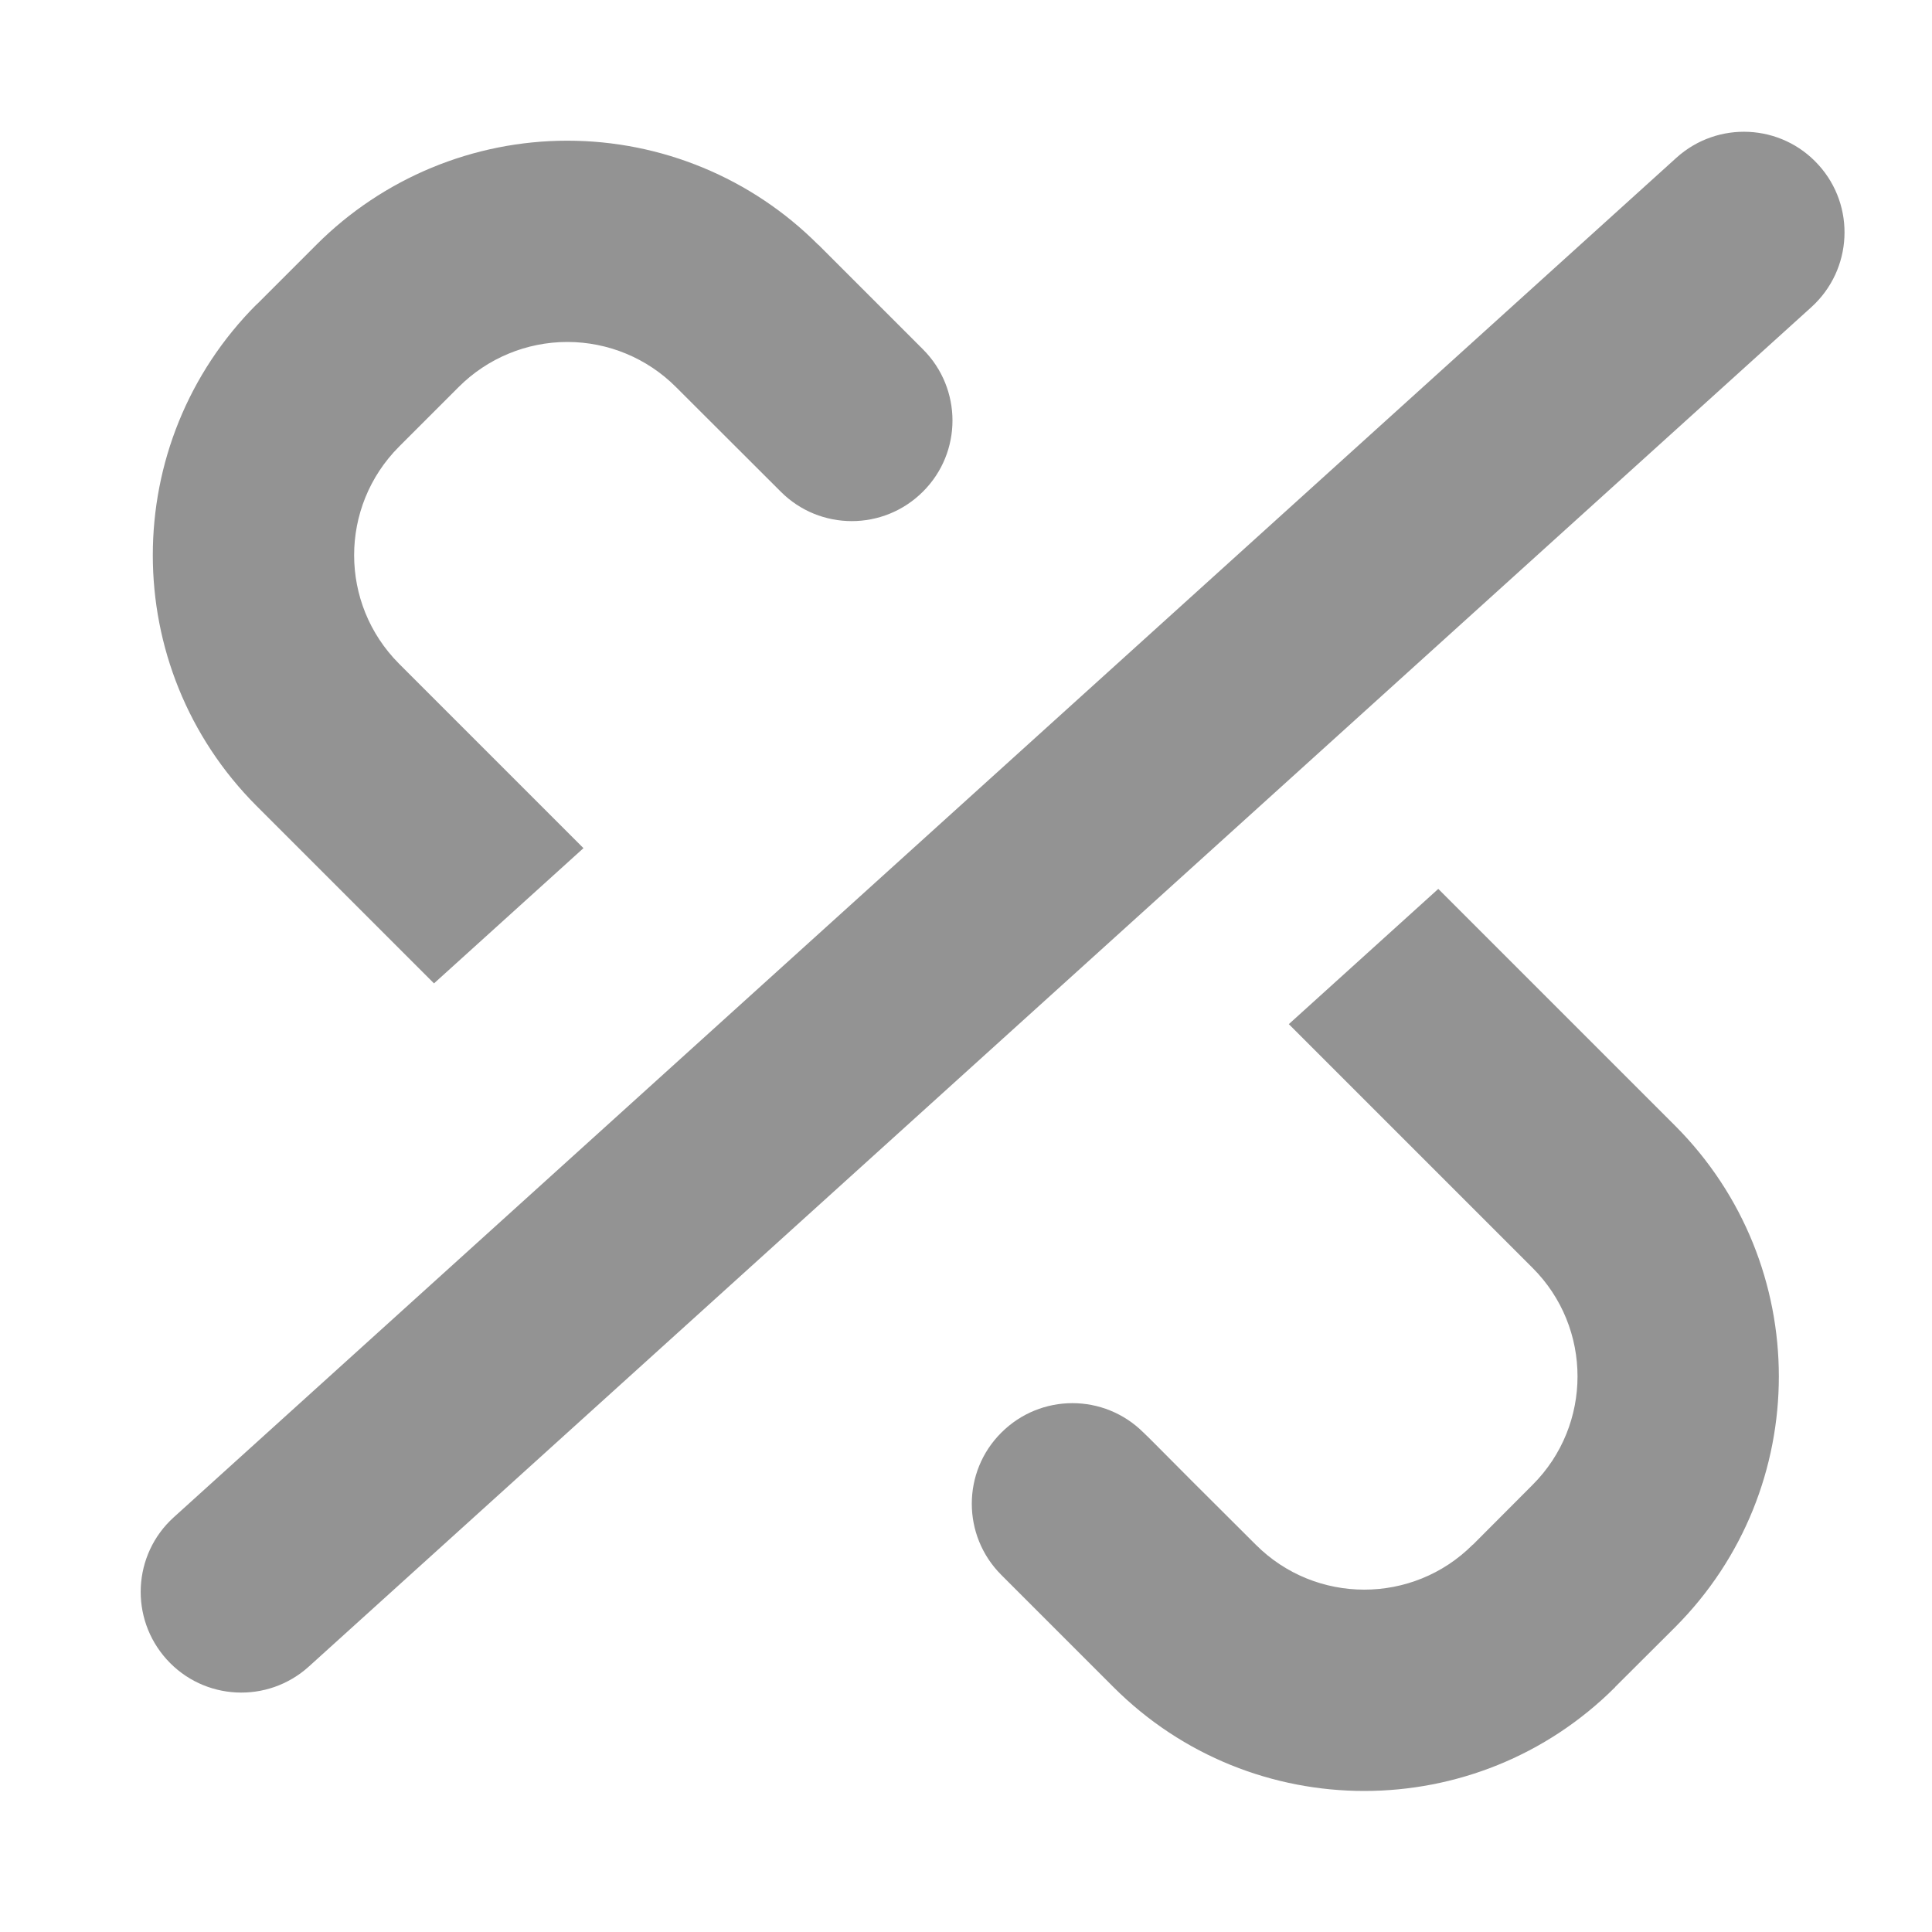 <svg width="11" height="11" viewBox="0 0 11 11" fill="none" xmlns="http://www.w3.org/2000/svg">
  <path fill-rule="evenodd" clip-rule="evenodd"
        d="M10.354 0.939C10.142 0.704 9.78 0.686 9.545 0.898L0.989 8.639C0.755 8.851 0.737 9.213 0.949 9.448C1.161 9.683 1.523 9.701 1.758 9.489L10.314 1.748C10.548 1.535 10.566 1.173 10.354 0.939ZM3.322 4.829L2.471 5.599L1.461 4.589L1.461 4.589C0.673 3.8 0.673 2.522 1.461 1.733L1.462 1.733L1.802 1.393L1.802 1.393L1.802 1.393C2.181 1.014 2.695 0.801 3.23 0.801C3.766 0.801 4.28 1.014 4.658 1.393L4.659 1.393L5.255 1.989C5.479 2.213 5.479 2.576 5.255 2.799C5.031 3.023 4.668 3.023 4.445 2.799L3.848 2.203L3.848 2.203C3.684 2.039 3.462 1.947 3.23 1.947C2.999 1.947 2.776 2.039 2.612 2.203L2.612 2.203L2.272 2.543L2.272 2.543C1.931 2.885 1.931 3.437 2.272 3.779L2.272 3.779L3.322 4.829ZM8.189 5.061L7.338 5.831L8.726 7.219L8.726 7.219C9.067 7.56 9.067 8.113 8.726 8.454L8.386 8.795L8.385 8.795C8.044 9.136 7.491 9.136 7.15 8.795L7.15 8.795L6.787 8.433L6.595 8.24L6.534 8.179L6.517 8.163L6.513 8.158L6.511 8.157L6.511 8.157L6.511 8.157L6.511 8.157L6.511 8.157L6.106 8.562L6.511 8.157C6.287 7.933 5.925 7.933 5.701 8.157C5.477 8.38 5.477 8.743 5.701 8.967L6.106 8.562L5.701 8.967L5.701 8.967L5.701 8.967L5.701 8.967L5.702 8.968L5.707 8.973L5.724 8.99L5.785 9.051L5.977 9.243L6.339 9.605L6.34 9.606C7.128 10.394 8.407 10.394 9.196 9.606L9.196 9.605L9.537 9.265L9.537 9.265C10.325 8.476 10.325 7.198 9.537 6.409L9.537 6.409L8.189 5.061Z"
        fill="#939393" />
</svg>
